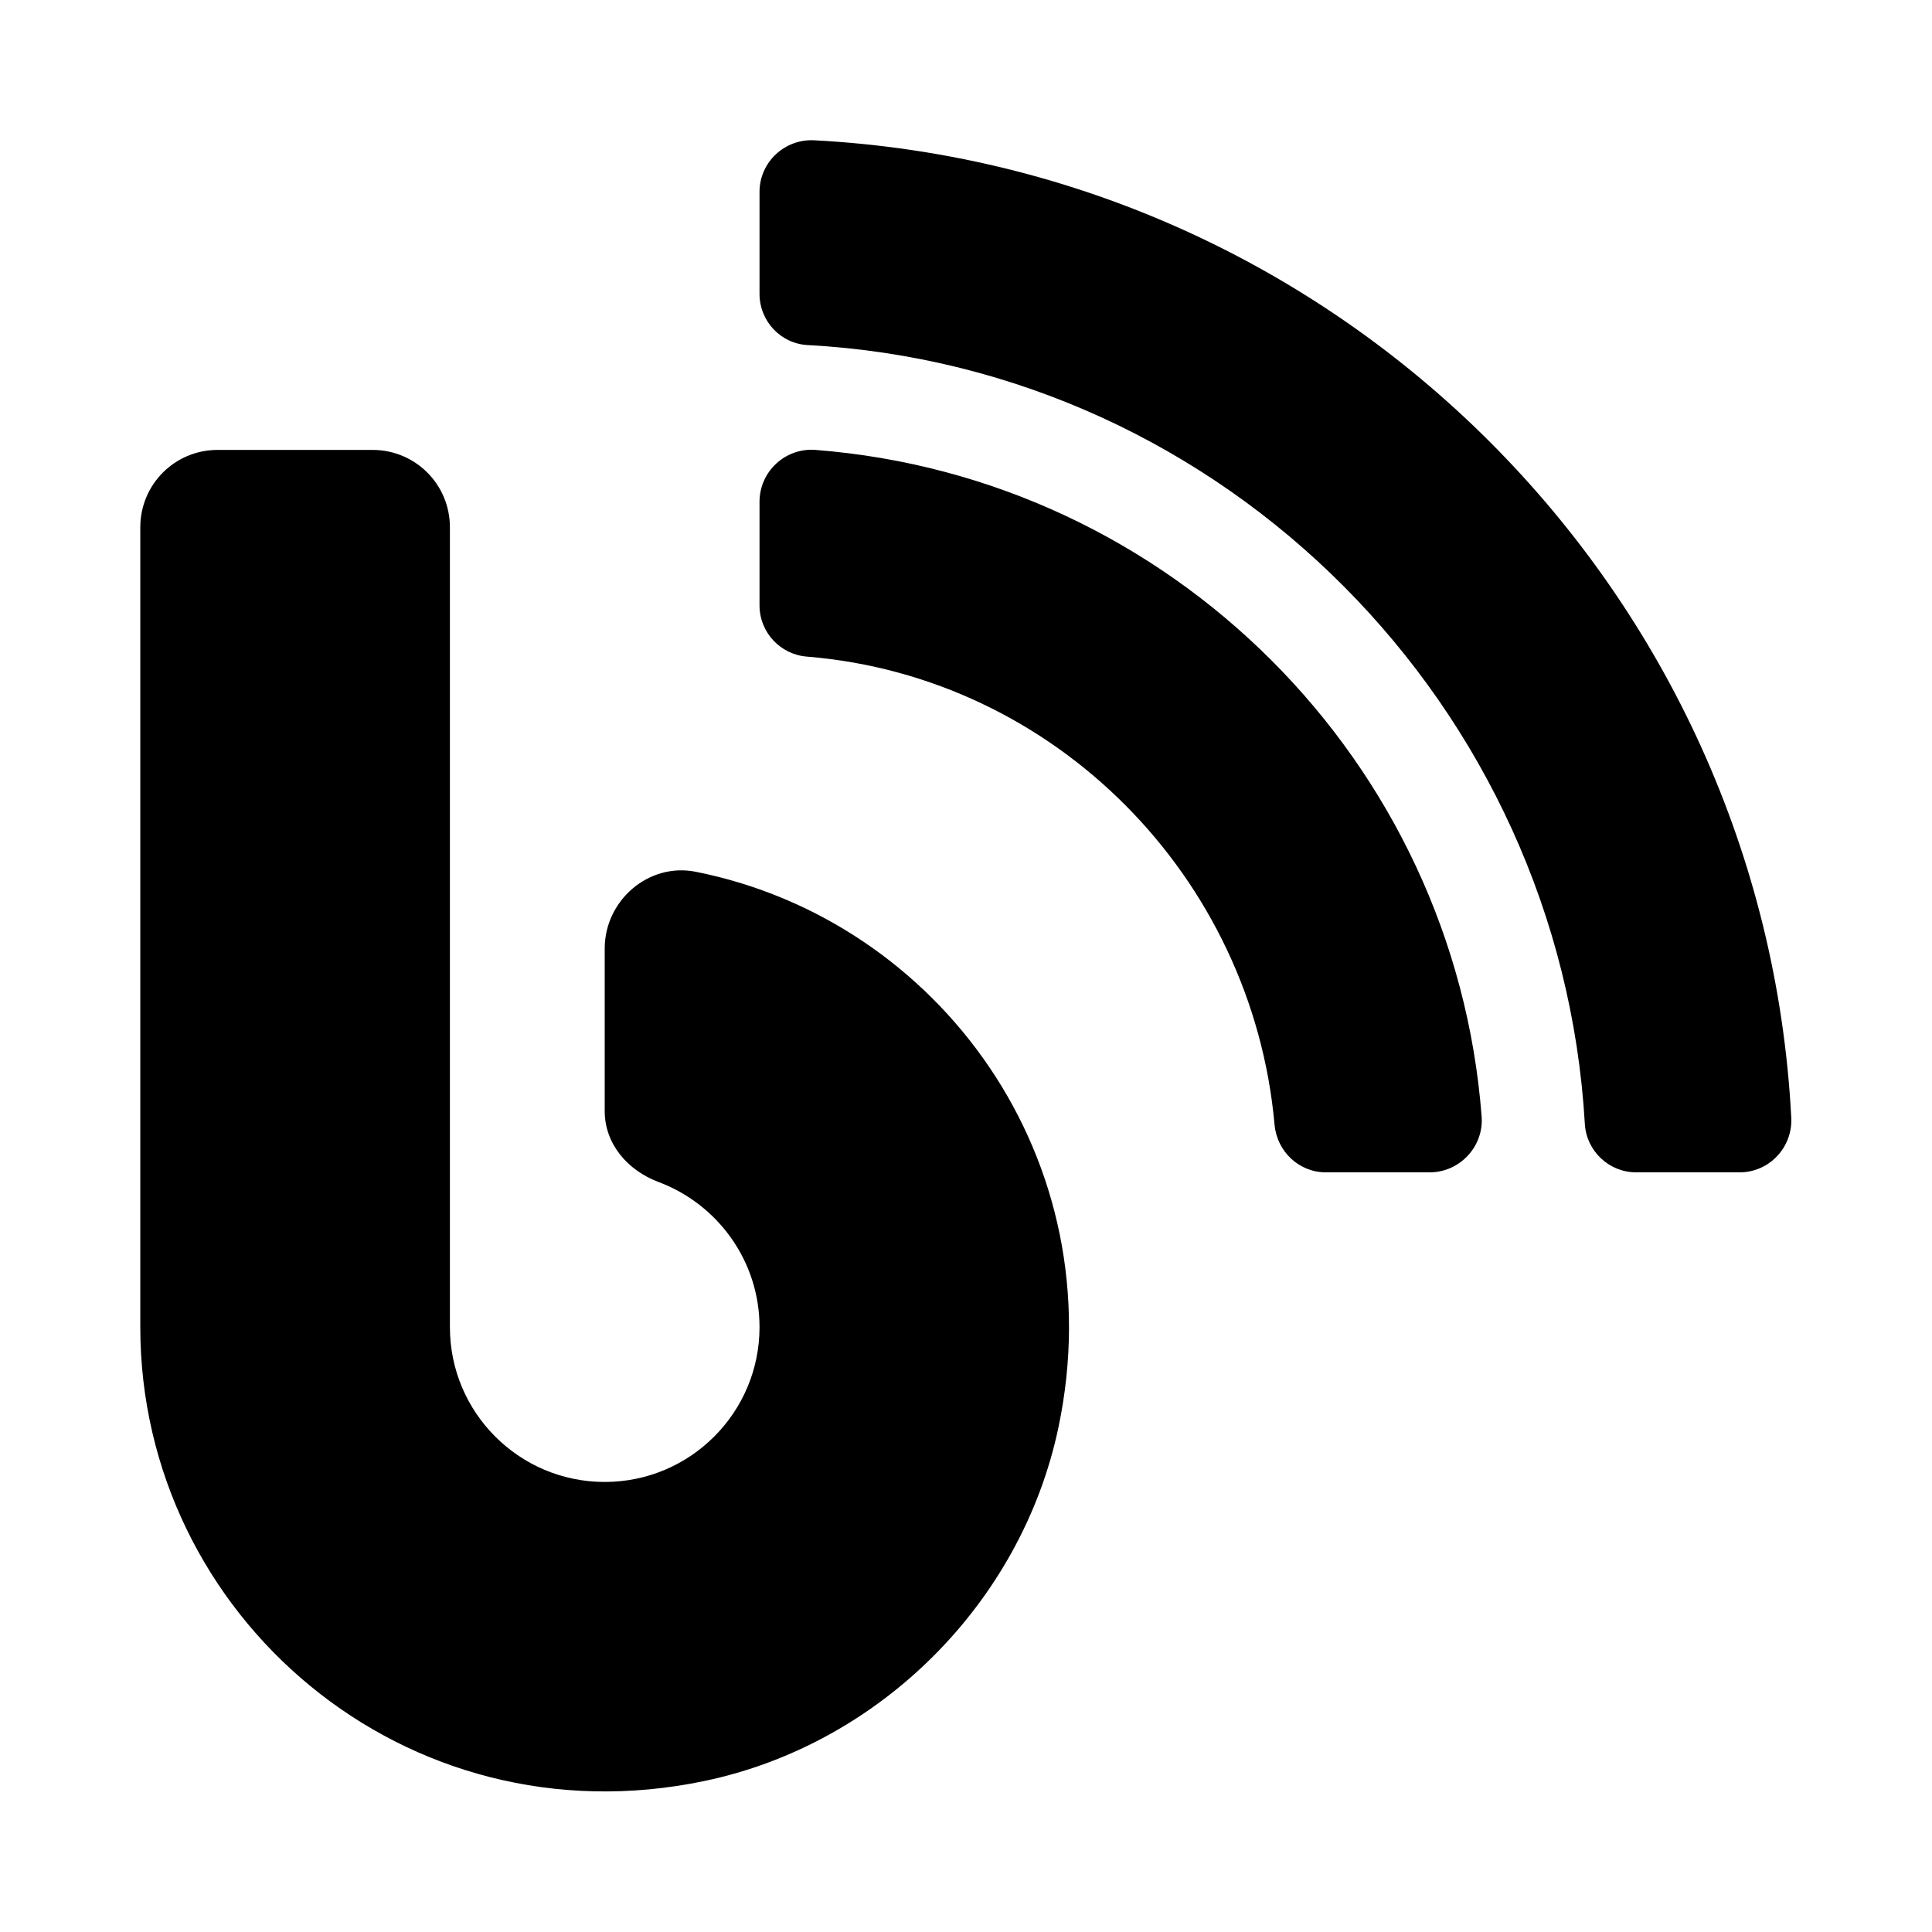 <svg xmlns="http://www.w3.org/2000/svg" width="100%" height="100%" viewBox="0 0 599.04 599.04"><path fill="currentColor" d="M215.7 270.3c75.5 15 129.9 89.3 112.5 172.2-11.4 54.3-55.3 98.3-109.7 109.7-92.9 19.5-175-51.2-175-140.7v-248c0-13.3 10.7-24 24-24h48c13.3 0 24 10.7 24 24v248c0 26.5 21.5 48 48 48s48-21.5 48-48c0-20.6-13.1-38.2-31.3-45-9.6-3.6-16.7-11.8-16.7-22v-50.4c0-14.9 13.6-26.7 28.2-23.8zM252.5 43.5c163.2 8.6 294.4 139.8 302.9 303 0.5 9.2-6.8 17-16 17h-32.1c-8.4 0-15.4-6.6-15.9-15-7.5-129.5-111.5-234.5-240.9-241.5-8.4-0.4-15-7.4-15-15.9v-31.6c0-9.2 7.8-16.5 17-16zM252.8 139.5c110.1 8.5 198.2 96.6 206.6 206.7 0.7 9.3-6.8 17.3-16.1 17.3h-32.2c-8.3 0-15.1-6.4-15.9-14.7-6.9-77-68.1-138.9-144.9-145.2-8.3-0.6-14.8-7.5-14.8-15.9v-32.1c0-9.4 8-16.8 17.3-16.1z" /></svg>